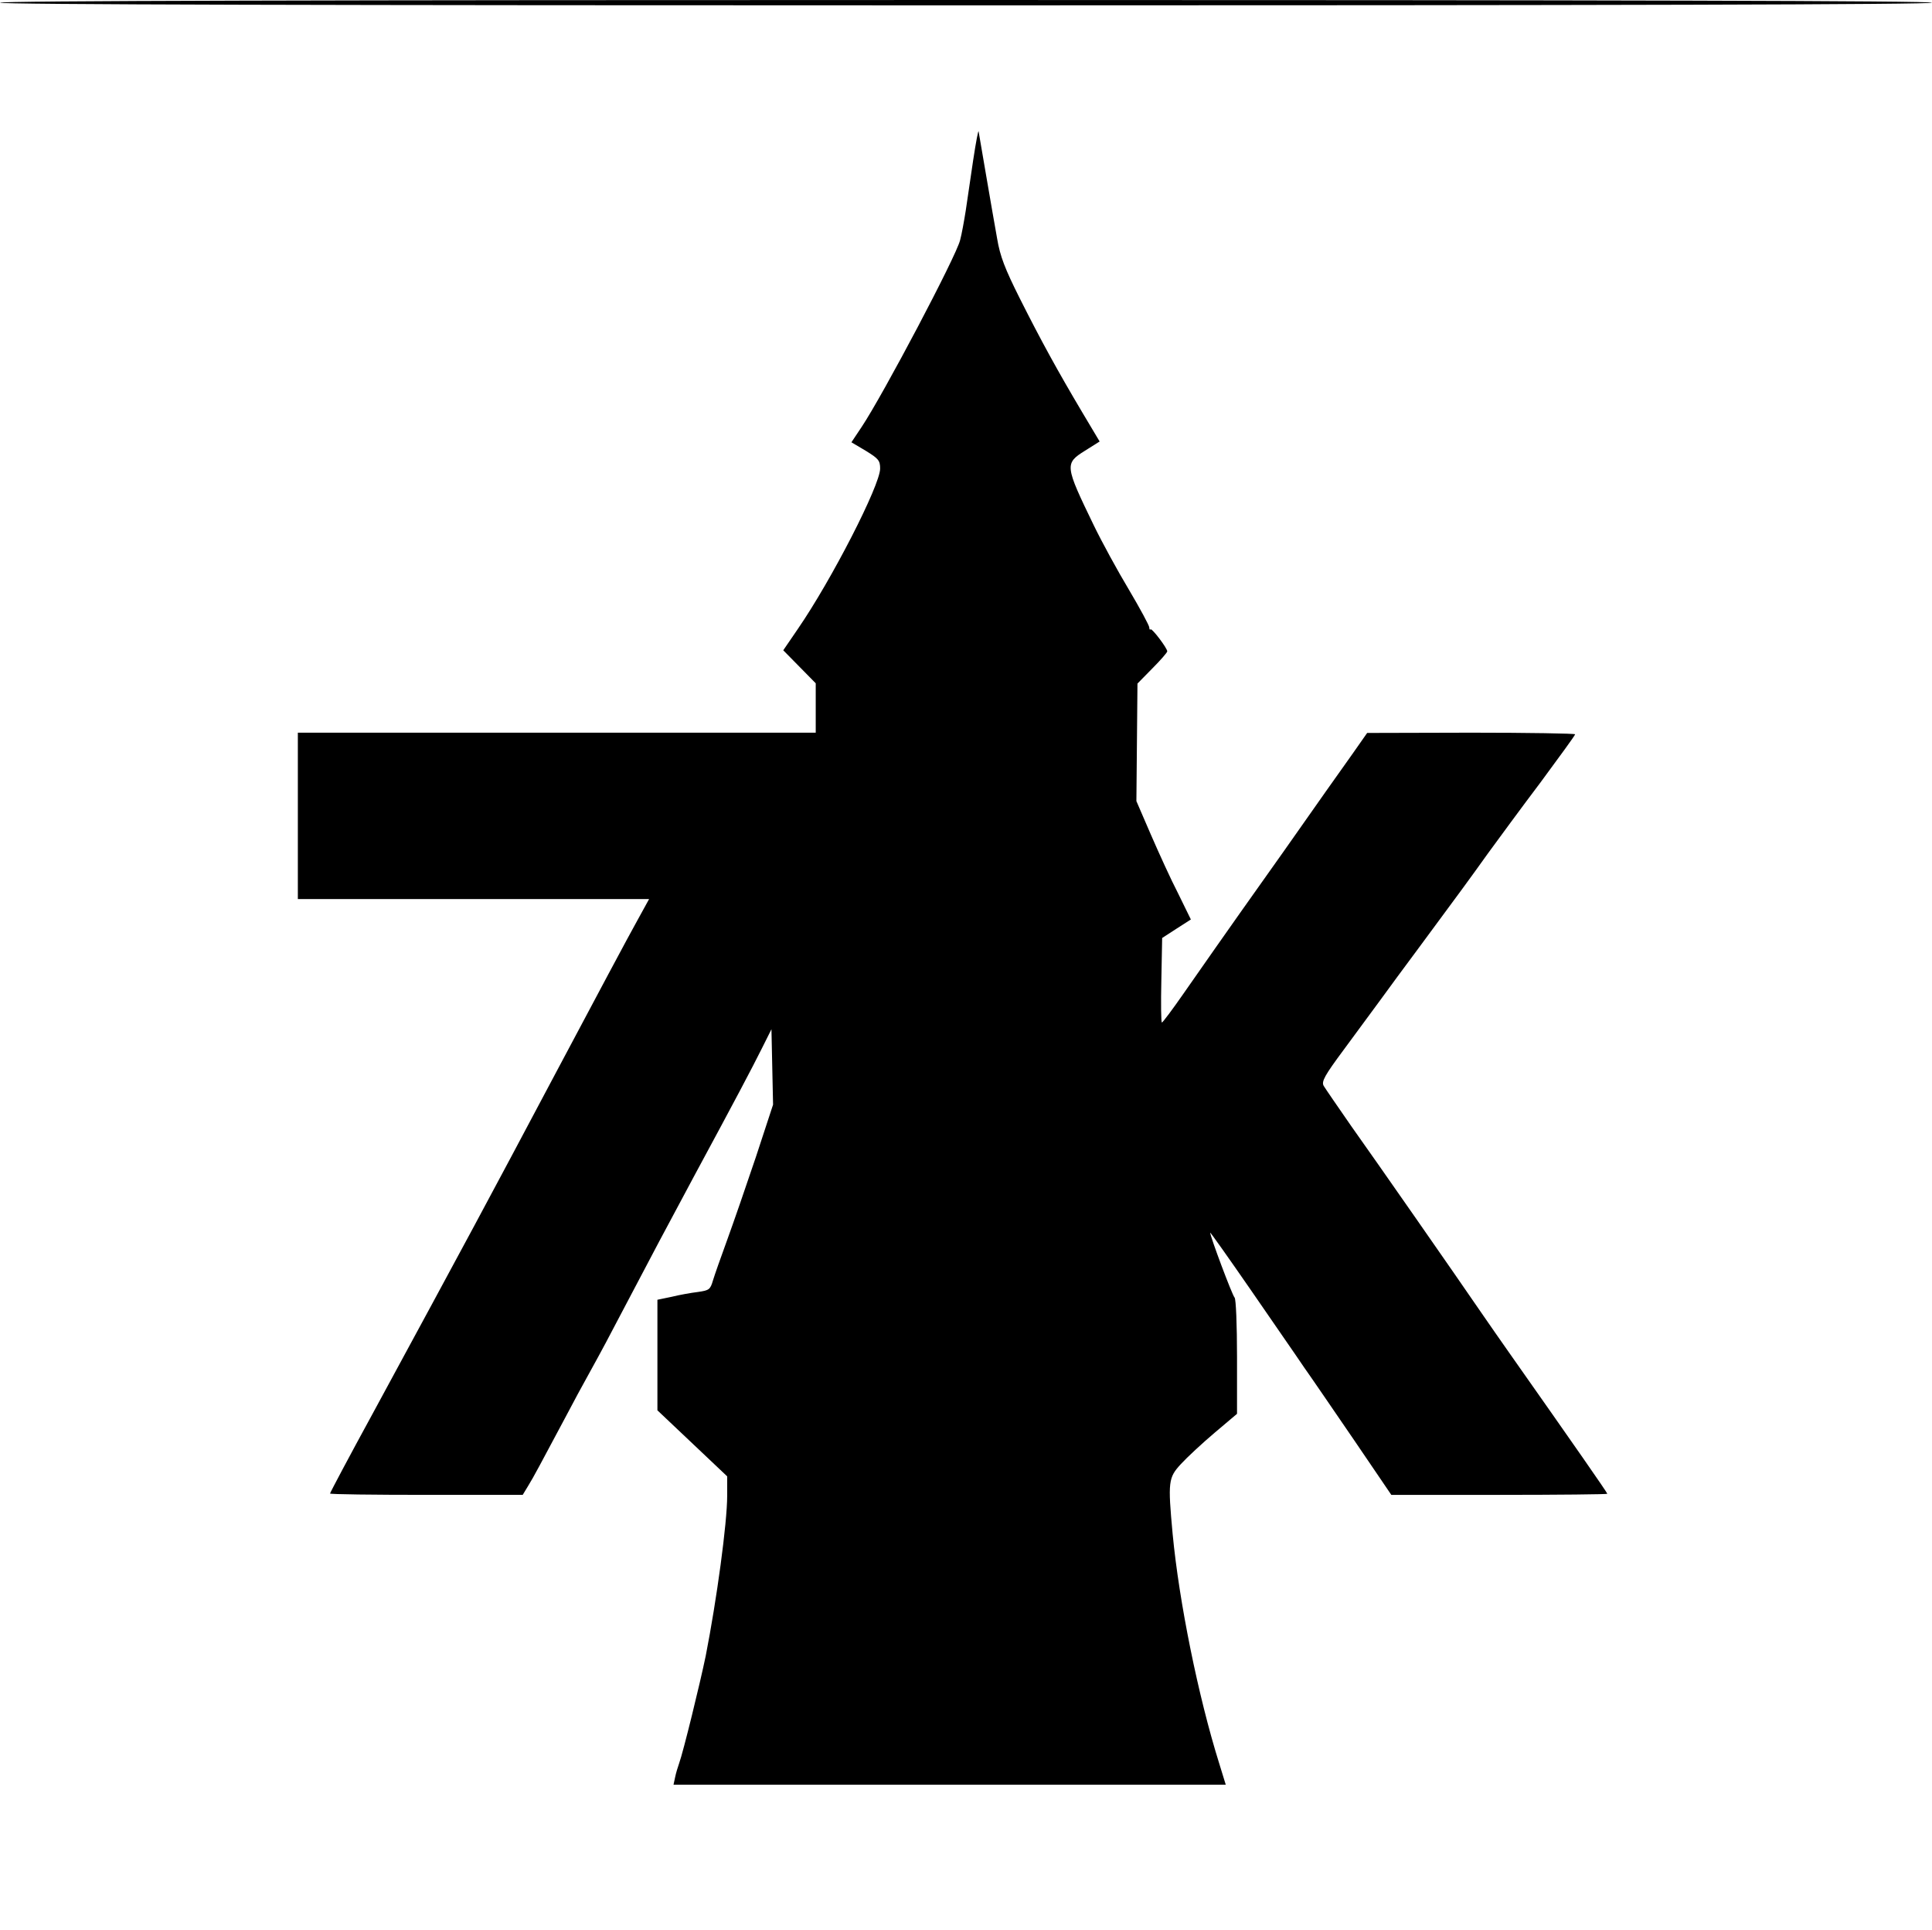 <svg xmlns="http://www.w3.org/2000/svg" width="960" height="958.667" preserveAspectRatio="xMidYMid meet" version="1.0" viewBox="0 0 720 719"><g fill="#000" stroke="none"><path d="M0 7180 c0 -7 1207 -10 3600 -10 2393 0 3600 3 3600 10 0 7 -1207 10 -3600 10 -2393 0 -3600 -3 -3600 -10z" transform="translate(0,719) scale(0.1,-0.1)"/><path d="M3627 6595 c-10 -66 -22 -151 -28 -190 -6 -38 -15 -88 -21 -110 -15 -61 -287 -576 -367 -696 l-38 -57 54 -32 c47 -29 53 -36 53 -66 0 -62 -181 -415 -307 -598 l-54 -79 60 -61 61 -62 0 -92 0 -92 -965 0 -965 0 0 -310 0 -310 654 0 655 0 -44 -80 c-25 -44 -162 -301 -306 -572 -251 -473 -328 -616 -680 -1265 -88 -161 -159 -295 -159 -298 0 -3 162 -5 359 -5 l359 0 20 33 c20 32 50 89 137 252 26 50 71 133 100 185 29 52 77 142 107 200 117 223 175 332 276 520 155 287 213 397 252 475 l35 70 3 -141 3 -140 -64 -195 c-36 -107 -84 -246 -107 -309 -23 -63 -47 -131 -53 -151 -10 -34 -14 -37 -56 -43 -25 -3 -70 -11 -98 -18 l-53 -11 0 -206 0 -206 130 -123 130 -123 0 -72 c0 -102 -39 -388 -80 -597 -21 -102 -84 -359 -99 -400 -5 -14 -12 -37 -15 -52 l-6 -28 1029 0 1029 0 -24 78 c-79 252 -150 604 -174 857 -18 195 -16 209 31 260 23 25 79 77 125 116 l84 71 0 212 c0 120 -4 216 -9 221 -9 9 -91 228 -91 242 0 3 68 -93 151 -213 83 -121 173 -250 199 -289 27 -38 111 -161 187 -272 l138 -203 403 0 c221 0 402 2 402 4 0 4 -119 175 -366 526 -29 41 -74 106 -101 145 -100 146 -399 575 -488 700 -50 72 -96 139 -102 149 -9 16 3 38 75 135 47 64 109 148 137 186 28 39 91 124 140 190 153 207 190 257 260 355 38 52 126 172 197 266 70 95 128 174 128 178 0 3 -174 6 -387 6 l-388 -1 -54 -77 c-30 -42 -147 -207 -259 -367 -113 -159 -226 -319 -251 -355 -25 -36 -80 -114 -121 -173 -41 -59 -77 -107 -80 -107 -3 0 -4 71 -2 158 l3 157 54 35 53 34 -47 96 c-27 52 -72 151 -102 220 l-54 125 2 219 2 219 55 56 c31 31 56 60 56 64 0 12 -57 87 -62 82 -3 -3 -5 1 -5 7 0 7 -34 70 -76 141 -42 70 -101 178 -131 240 -108 223 -109 230 -32 278 l54 34 -65 109 c-92 155 -153 266 -233 425 -55 110 -73 156 -84 222 -17 94 -65 376 -69 399 -1 8 -10 -39 -20 -105z m5078 -5700 c49 -143 96 -272 104 -287 l15 -28 -319 0 -319 0 34 103 c109 328 263 812 264 826 0 16 53 -132 221 -614z" transform="translate(0,719) scale(0.1,-0.1)"/></g></svg>